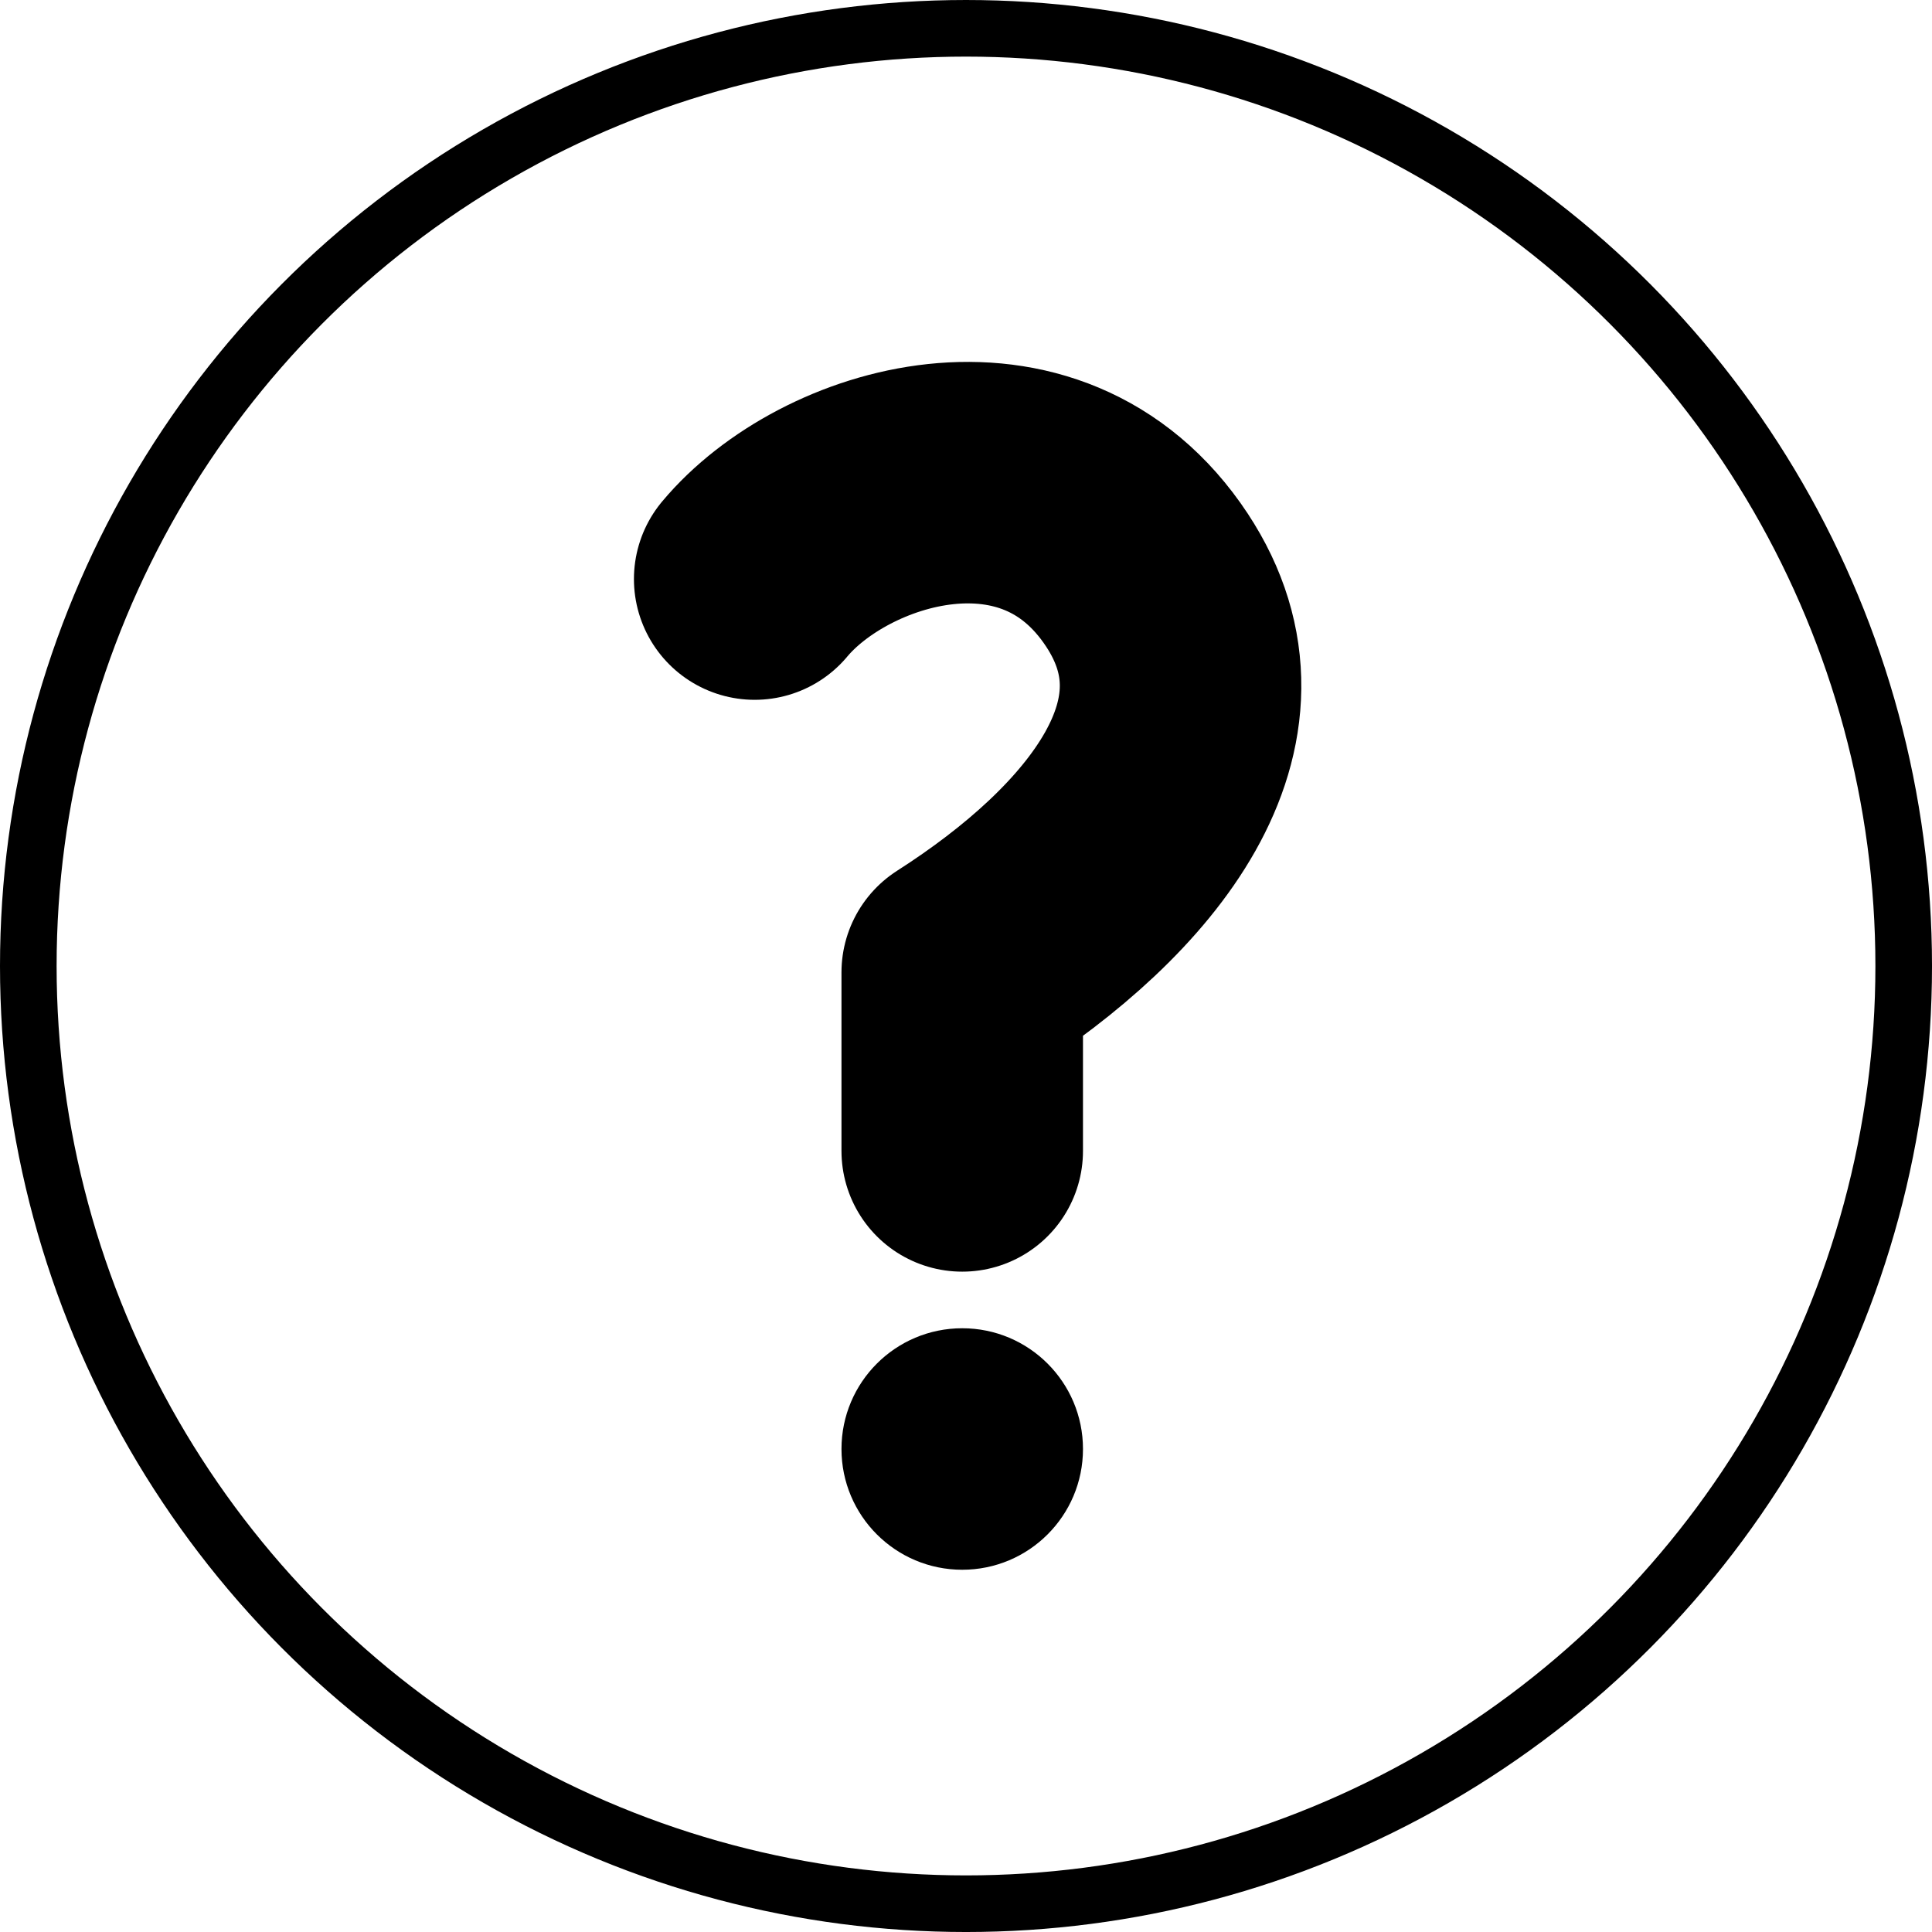 <?xml version="1.0" encoding="UTF-8" standalone="no"?>
<!-- Created with Inkscape (http://www.inkscape.org/) -->

<svg
   width="1024"
   height="1024"
   viewBox="0 0 270.933 270.933"
   version="1.1"
   id="svg3444"
   inkscape:version="1.1.2 (b8e25be8, 2022-02-05)"
   sodipodi:docname="chance.svg"
   inkscape:export-filename="/Users/solarlego/Desktop/* chance.png"
   inkscape:export-xdpi="96"
   inkscape:export-ydpi="96"
   xmlns:inkscape="http://www.inkscape.org/namespaces/inkscape"
   xmlns:sodipodi="http://sodipodi.sourceforge.net/DTD/sodipodi-0.dtd"
   xmlns="http://www.w3.org/2000/svg"
   xmlns:svg="http://www.w3.org/2000/svg">
  <sodipodi:namedview
     id="namedview3446"
     pagecolor="#ffffff"
     bordercolor="#111111"
     borderopacity="1"
     inkscape:pageshadow="0"
     inkscape:pageopacity="0"
     inkscape:pagecheckerboard="1"
     inkscape:document-units="px"
     showgrid="false"
     units="px"
     inkscape:zoom="0.51855469"
     inkscape:cx="512"
     inkscape:cy="512"
     inkscape:window-width="1312"
     inkscape:window-height="753"
     inkscape:window-x="0"
     inkscape:window-y="25"
     inkscape:window-maximized="0"
     inkscape:current-layer="layer1" />
  <defs
     id="defs3441" />
  <g
     inkscape:label="Layer 1"
     inkscape:groupmode="layer"
     id="layer1">
    <circle
       style="fill:none;stroke:#000000;stroke-width:7.938;stroke-linecap:round;stroke-linejoin:round"
       id="path843"
       cx="135.467"
       cy="135.467"
       r="131.498" />
    <path
       style="fill:none;stroke:#000000;stroke-width:33.867;stroke-linecap:round;stroke-linejoin:round;stroke-miterlimit:4;stroke-dasharray:none;stroke-opacity:1"
       d="m 105.833,81.205 c 11.035,-13.221 40.174,-22.331 55.001,0.132 13.308,20.162 -3.483,40.701 -25.897,55.031 v 25.028"
       id="path1100"
       sodipodi:nodetypes="cscc" />
    <ellipse
       style="fill:#000000;fill-opacity:1;stroke:#000000;stroke-width:0;stroke-linecap:round;stroke-linejoin:round;stroke-miterlimit:4;stroke-dasharray:none"
       id="path1577"
       cx="134.938"
       cy="203.2"
       rx="16.933"
       ry="16.933" />
  </g>
</svg>
